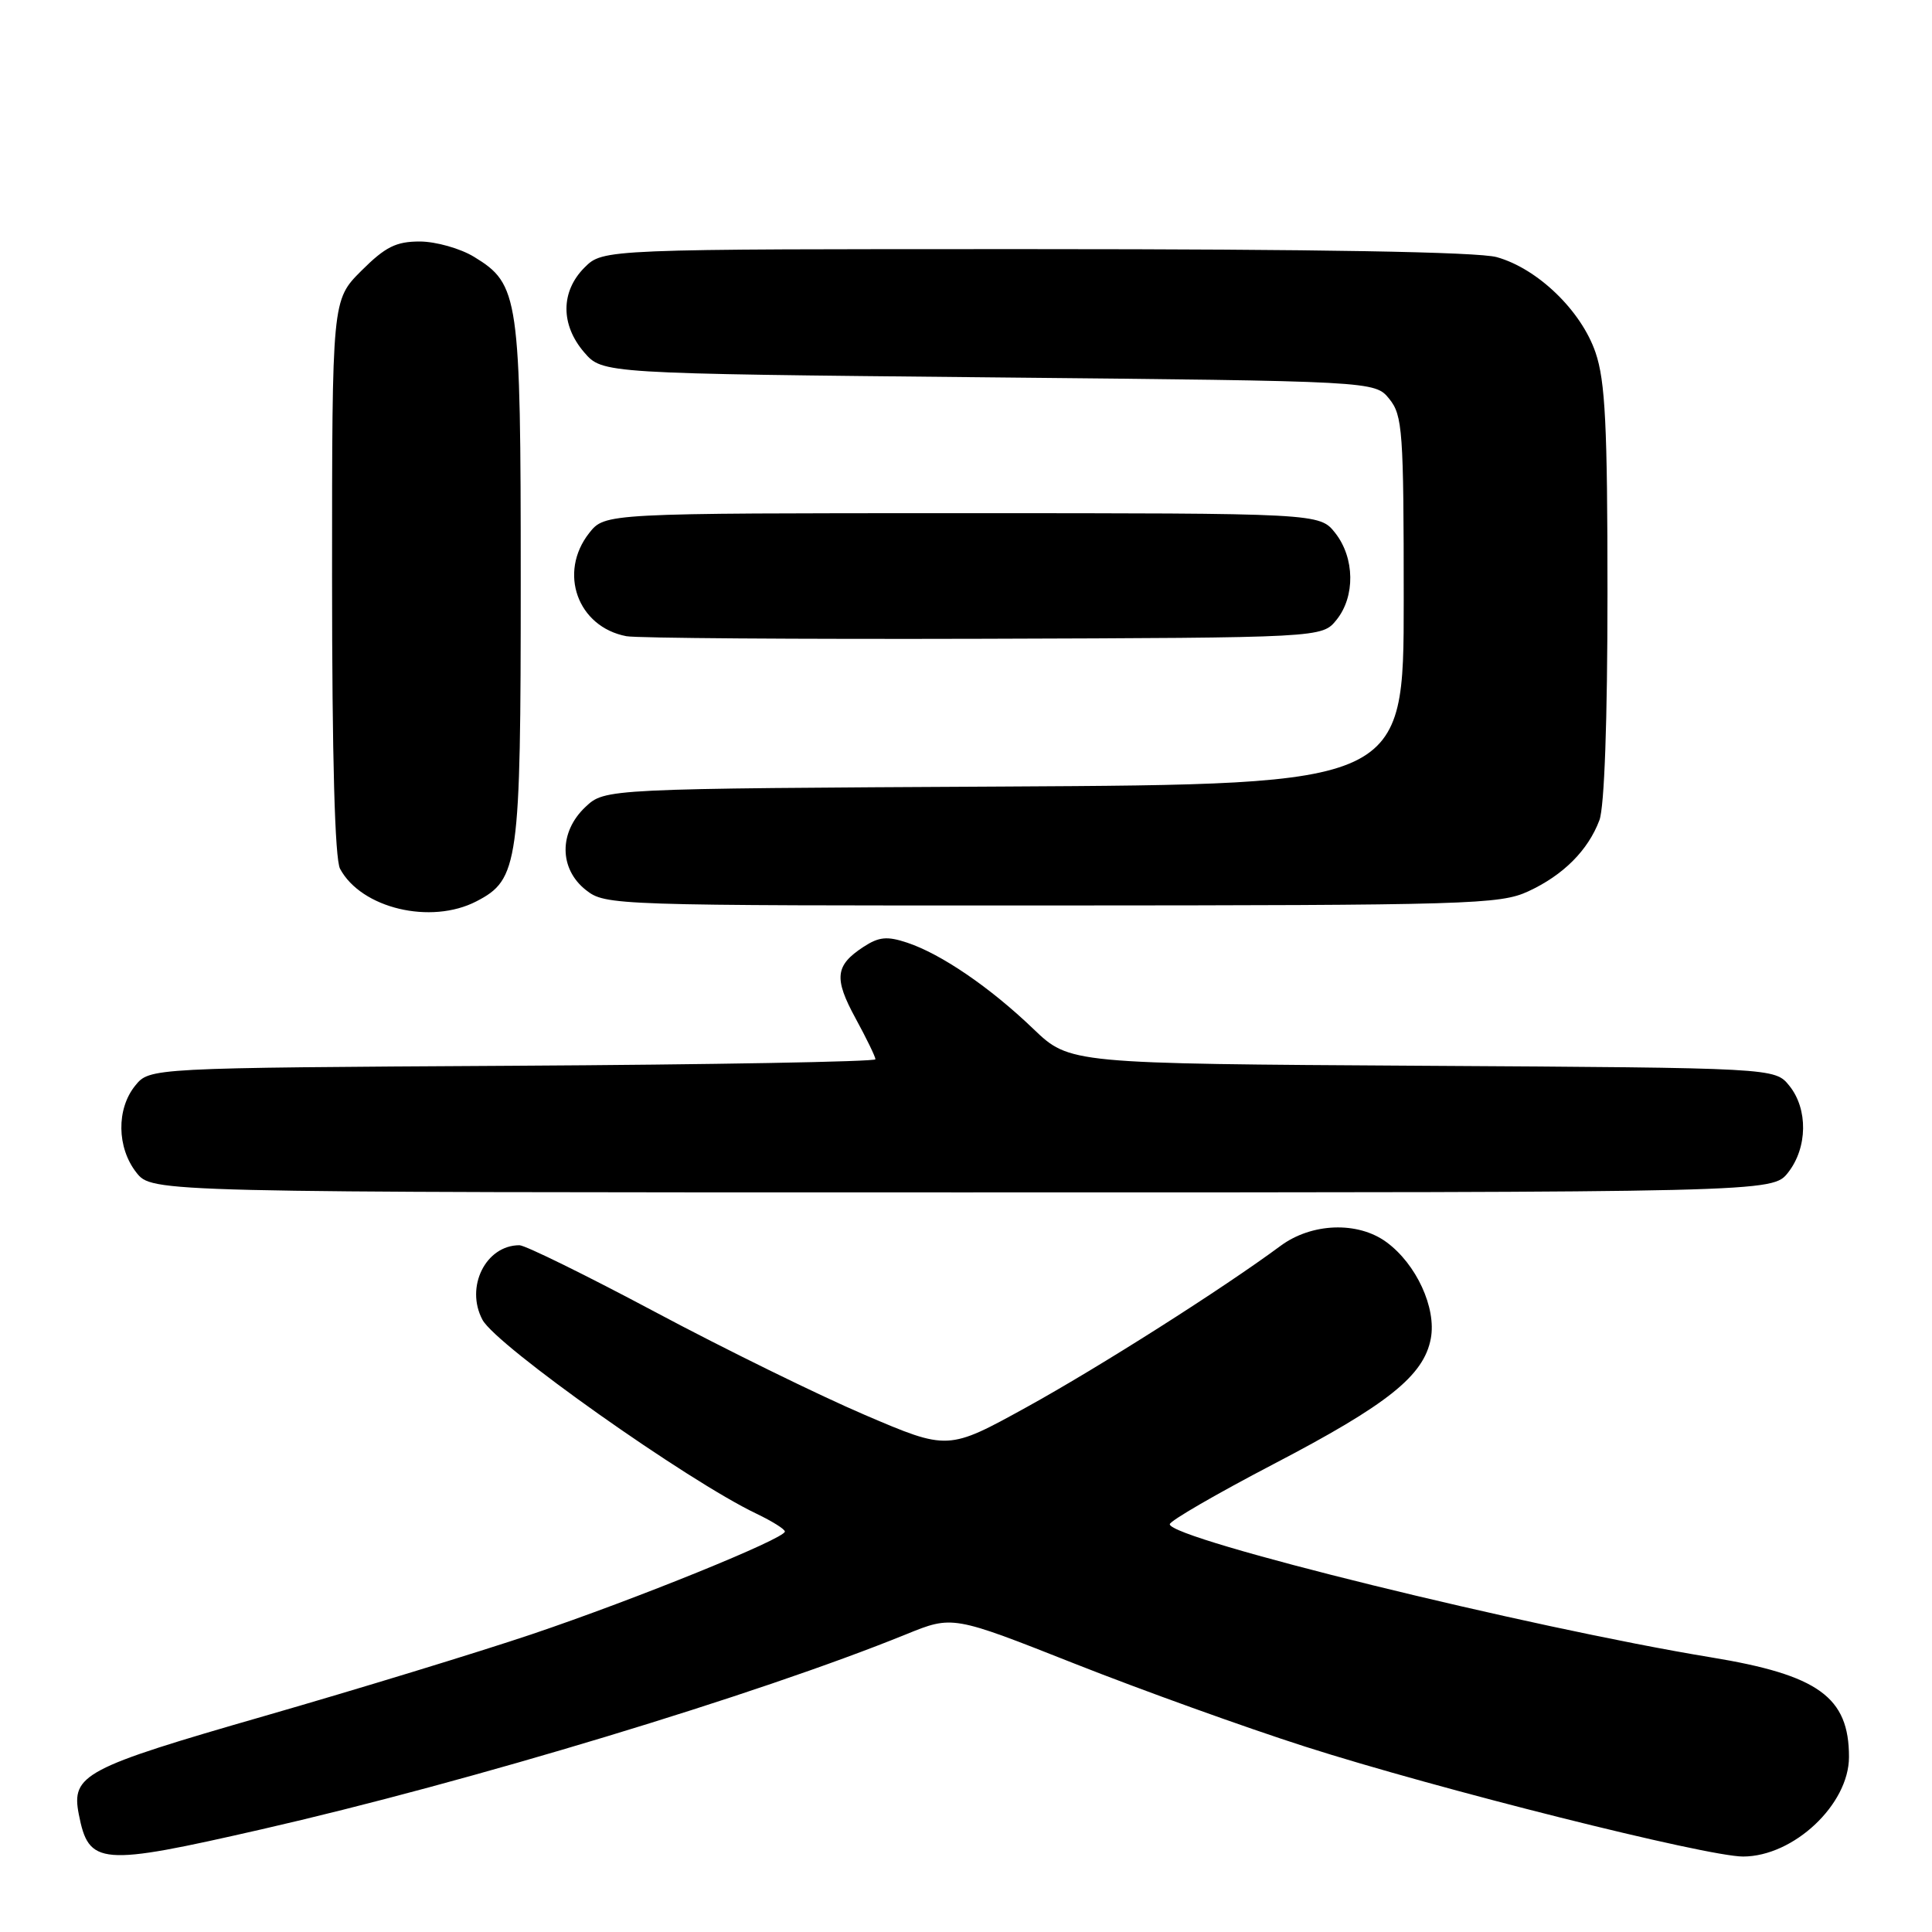 <?xml version="1.0" encoding="UTF-8" standalone="no"?>
<!DOCTYPE svg PUBLIC "-//W3C//DTD SVG 1.1//EN" "http://www.w3.org/Graphics/SVG/1.1/DTD/svg11.dtd" >
<svg xmlns="http://www.w3.org/2000/svg" xmlns:xlink="http://www.w3.org/1999/xlink" version="1.1" viewBox="0 0 256 256">
 <g >
 <path fill="currentColor"
d=" M 34.68 242.39 C 62.19 236.11 100.38 224.55 120.05 216.56 C 126.22 214.05 126.22 214.05 142.36 220.43 C 151.24 223.94 164.99 228.89 172.92 231.43 C 190.50 237.06 226.13 246.00 230.97 246.00 C 237.66 245.99 244.99 239.11 245.00 232.82 C 245.01 224.87 240.95 221.94 226.68 219.60 C 202.70 215.66 155.00 203.93 155.00 201.97 C 155.00 201.53 161.19 197.95 168.75 194.00 C 183.88 186.11 188.67 182.29 189.59 177.36 C 190.35 173.31 187.67 167.48 183.70 164.58 C 179.91 161.81 173.80 162.03 169.67 165.09 C 161.98 170.78 145.65 181.15 136.06 186.44 C 125.61 192.20 125.61 192.20 114.56 187.47 C 108.48 184.87 96.01 178.75 86.86 173.87 C 77.70 168.99 69.59 165.00 68.83 165.00 C 64.36 165.00 61.61 170.54 63.93 174.88 C 65.76 178.30 91.07 196.21 100.25 200.58 C 102.31 201.57 104.00 202.62 104.00 202.94 C 103.99 203.88 84.29 211.88 70.51 216.53 C 63.35 218.94 47.39 223.82 35.04 227.38 C 11.15 234.26 9.42 235.17 10.44 240.40 C 11.77 247.18 13.19 247.30 34.68 242.39 Z  M 236.93 155.37 C 239.52 152.07 239.59 146.95 237.09 143.86 C 235.18 141.50 235.18 141.50 188.46 141.22 C 141.74 140.94 141.74 140.94 136.93 136.34 C 131.19 130.83 124.71 126.41 120.21 124.91 C 117.54 124.02 116.46 124.13 114.41 125.47 C 110.66 127.92 110.47 129.62 113.37 134.94 C 114.82 137.60 116.00 140.03 116.00 140.36 C 116.00 140.68 94.36 141.07 67.91 141.22 C 19.82 141.50 19.82 141.50 17.91 143.86 C 15.41 146.95 15.48 152.07 18.07 155.37 C 20.15 158.00 20.15 158.00 127.50 158.00 C 234.85 158.00 234.85 158.00 236.93 155.37 Z  M 63.13 119.43 C 68.72 116.54 69.00 114.52 69.00 77.00 C 69.00 39.24 68.77 37.66 62.81 34.03 C 60.99 32.92 57.76 32.01 55.63 32.00 C 52.47 32.00 51.06 32.71 47.88 35.88 C 44.00 39.76 44.00 39.76 44.00 76.45 C 44.00 100.46 44.37 113.82 45.06 115.12 C 47.87 120.36 57.09 122.56 63.13 119.43 Z  M 202.50 118.11 C 207.13 115.97 210.42 112.69 211.93 108.68 C 212.59 106.94 213.00 95.49 213.00 78.61 C 213.00 56.41 212.71 50.50 211.42 46.72 C 209.53 41.17 203.74 35.58 198.32 34.07 C 195.83 33.38 174.51 33.01 137.20 33.01 C 79.91 33.00 79.91 33.00 77.45 35.45 C 74.28 38.63 74.26 43.03 77.41 46.69 C 79.83 49.50 79.83 49.50 131.00 50.00 C 182.18 50.50 182.18 50.50 184.09 52.86 C 185.85 55.04 186.00 57.09 186.00 79.58 C 186.00 103.93 186.00 103.93 133.08 104.22 C 80.16 104.50 80.16 104.50 77.58 106.92 C 74.04 110.25 74.07 115.12 77.63 117.93 C 80.23 119.97 81.08 120.00 139.38 119.98 C 194.72 119.96 198.76 119.84 202.50 118.11 Z  M 177.09 82.14 C 179.59 79.05 179.52 73.93 176.93 70.63 C 174.85 68.00 174.85 68.00 127.50 68.00 C 80.15 68.00 80.15 68.00 78.07 70.63 C 73.94 75.88 76.53 83.07 83.00 84.30 C 84.38 84.56 105.68 84.71 130.34 84.64 C 175.18 84.50 175.18 84.50 177.09 82.14 Z "/>
</g>
</svg>